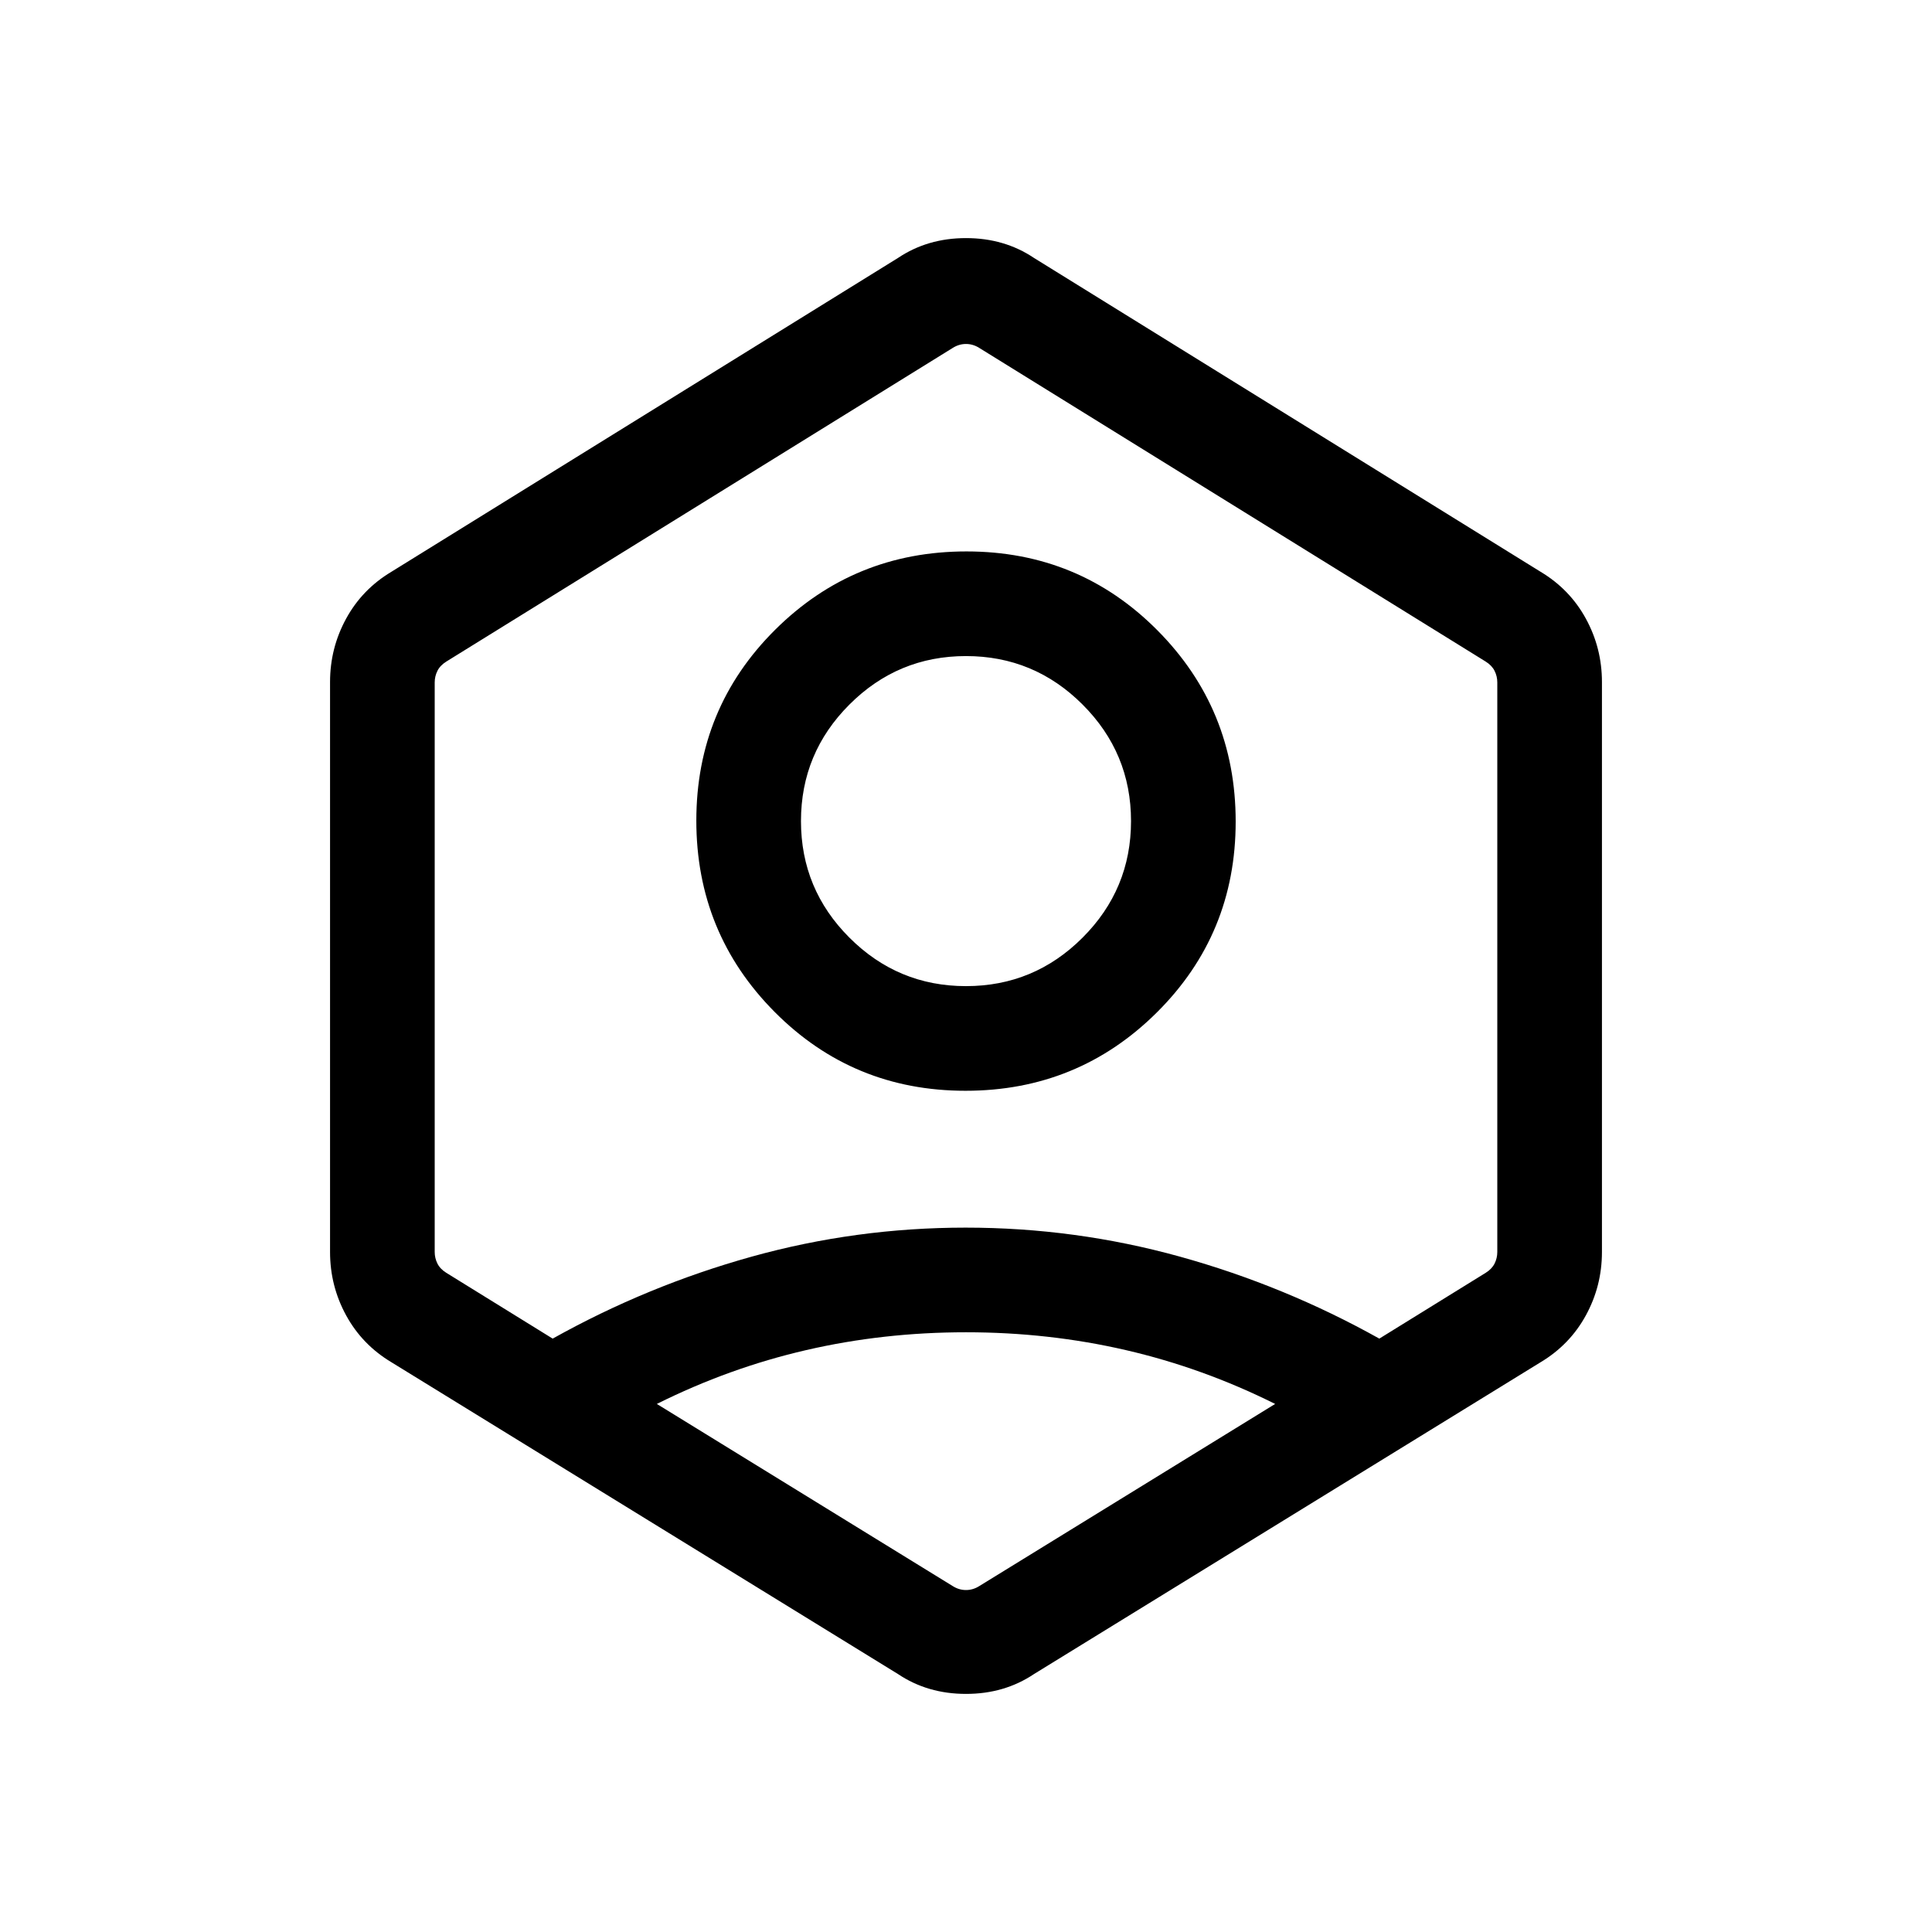 <svg xmlns="http://www.w3.org/2000/svg" height="20" viewBox="0 -960 960 960" width="20"><path d="M479.76-418q-55.91 0-94.84-39.17Q346-496.33 346-552.24t39.17-94.84Q424.33-686 480.24-686t94.84 39.17Q614-607.67 614-551.76t-39.17 94.84Q535.67-418 479.76-418Zm.24-52q33.85 0 57.92-24.08Q562-518.15 562-552t-24.08-57.92Q513.85-634 480-634t-57.92 24.08Q398-585.85 398-552t24.08 57.92Q446.15-470 480-470ZM194.54-283.08q-14.57-8.71-22.55-23.32-7.99-14.61-7.99-31.52v-283.16q0-16.91 7.99-31.52 7.98-14.61 22.55-23.32l251.69-155.92q14.69-9.85 33.77-9.85 19.08 0 33.77 9.85l251.69 155.92q14.57 8.71 22.55 23.32 7.99 14.61 7.99 31.52v283.16q0 16.91-7.99 31.52-7.98 14.61-22.55 23.32L513.77-128.16q-14.69 9.85-33.77 9.85-19.08 0-33.77-9.85L194.54-283.08ZM480-298q-41.08 0-79.39 8.85-38.3 8.84-74.23 26.76l147.08 90.54q3.08 1.93 6.54 1.93t6.54-1.93l147.08-90.54q-35.93-17.92-74.23-26.76Q521.08-298 480-298Zm-205.38 3.15q47.07-26.3 98.89-40.73Q425.33-350 479.82-350t106.49 14.42q52 14.43 99.07 40.73l52.85-32.69q3.08-1.92 4.42-4.61 1.35-2.7 1.35-5.77v-282.96q0-3.08-1.35-5.77-1.34-2.69-4.42-4.62L486.54-787.15q-3.08-1.93-6.54-1.93t-6.54 1.93L221.77-631.27q-3.08 1.93-4.42 4.62-1.35 2.69-1.35 5.77v282.96q0 3.07 1.35 5.77 1.34 2.69 4.42 4.61l52.85 32.69ZM480-479.62Z"/></svg>